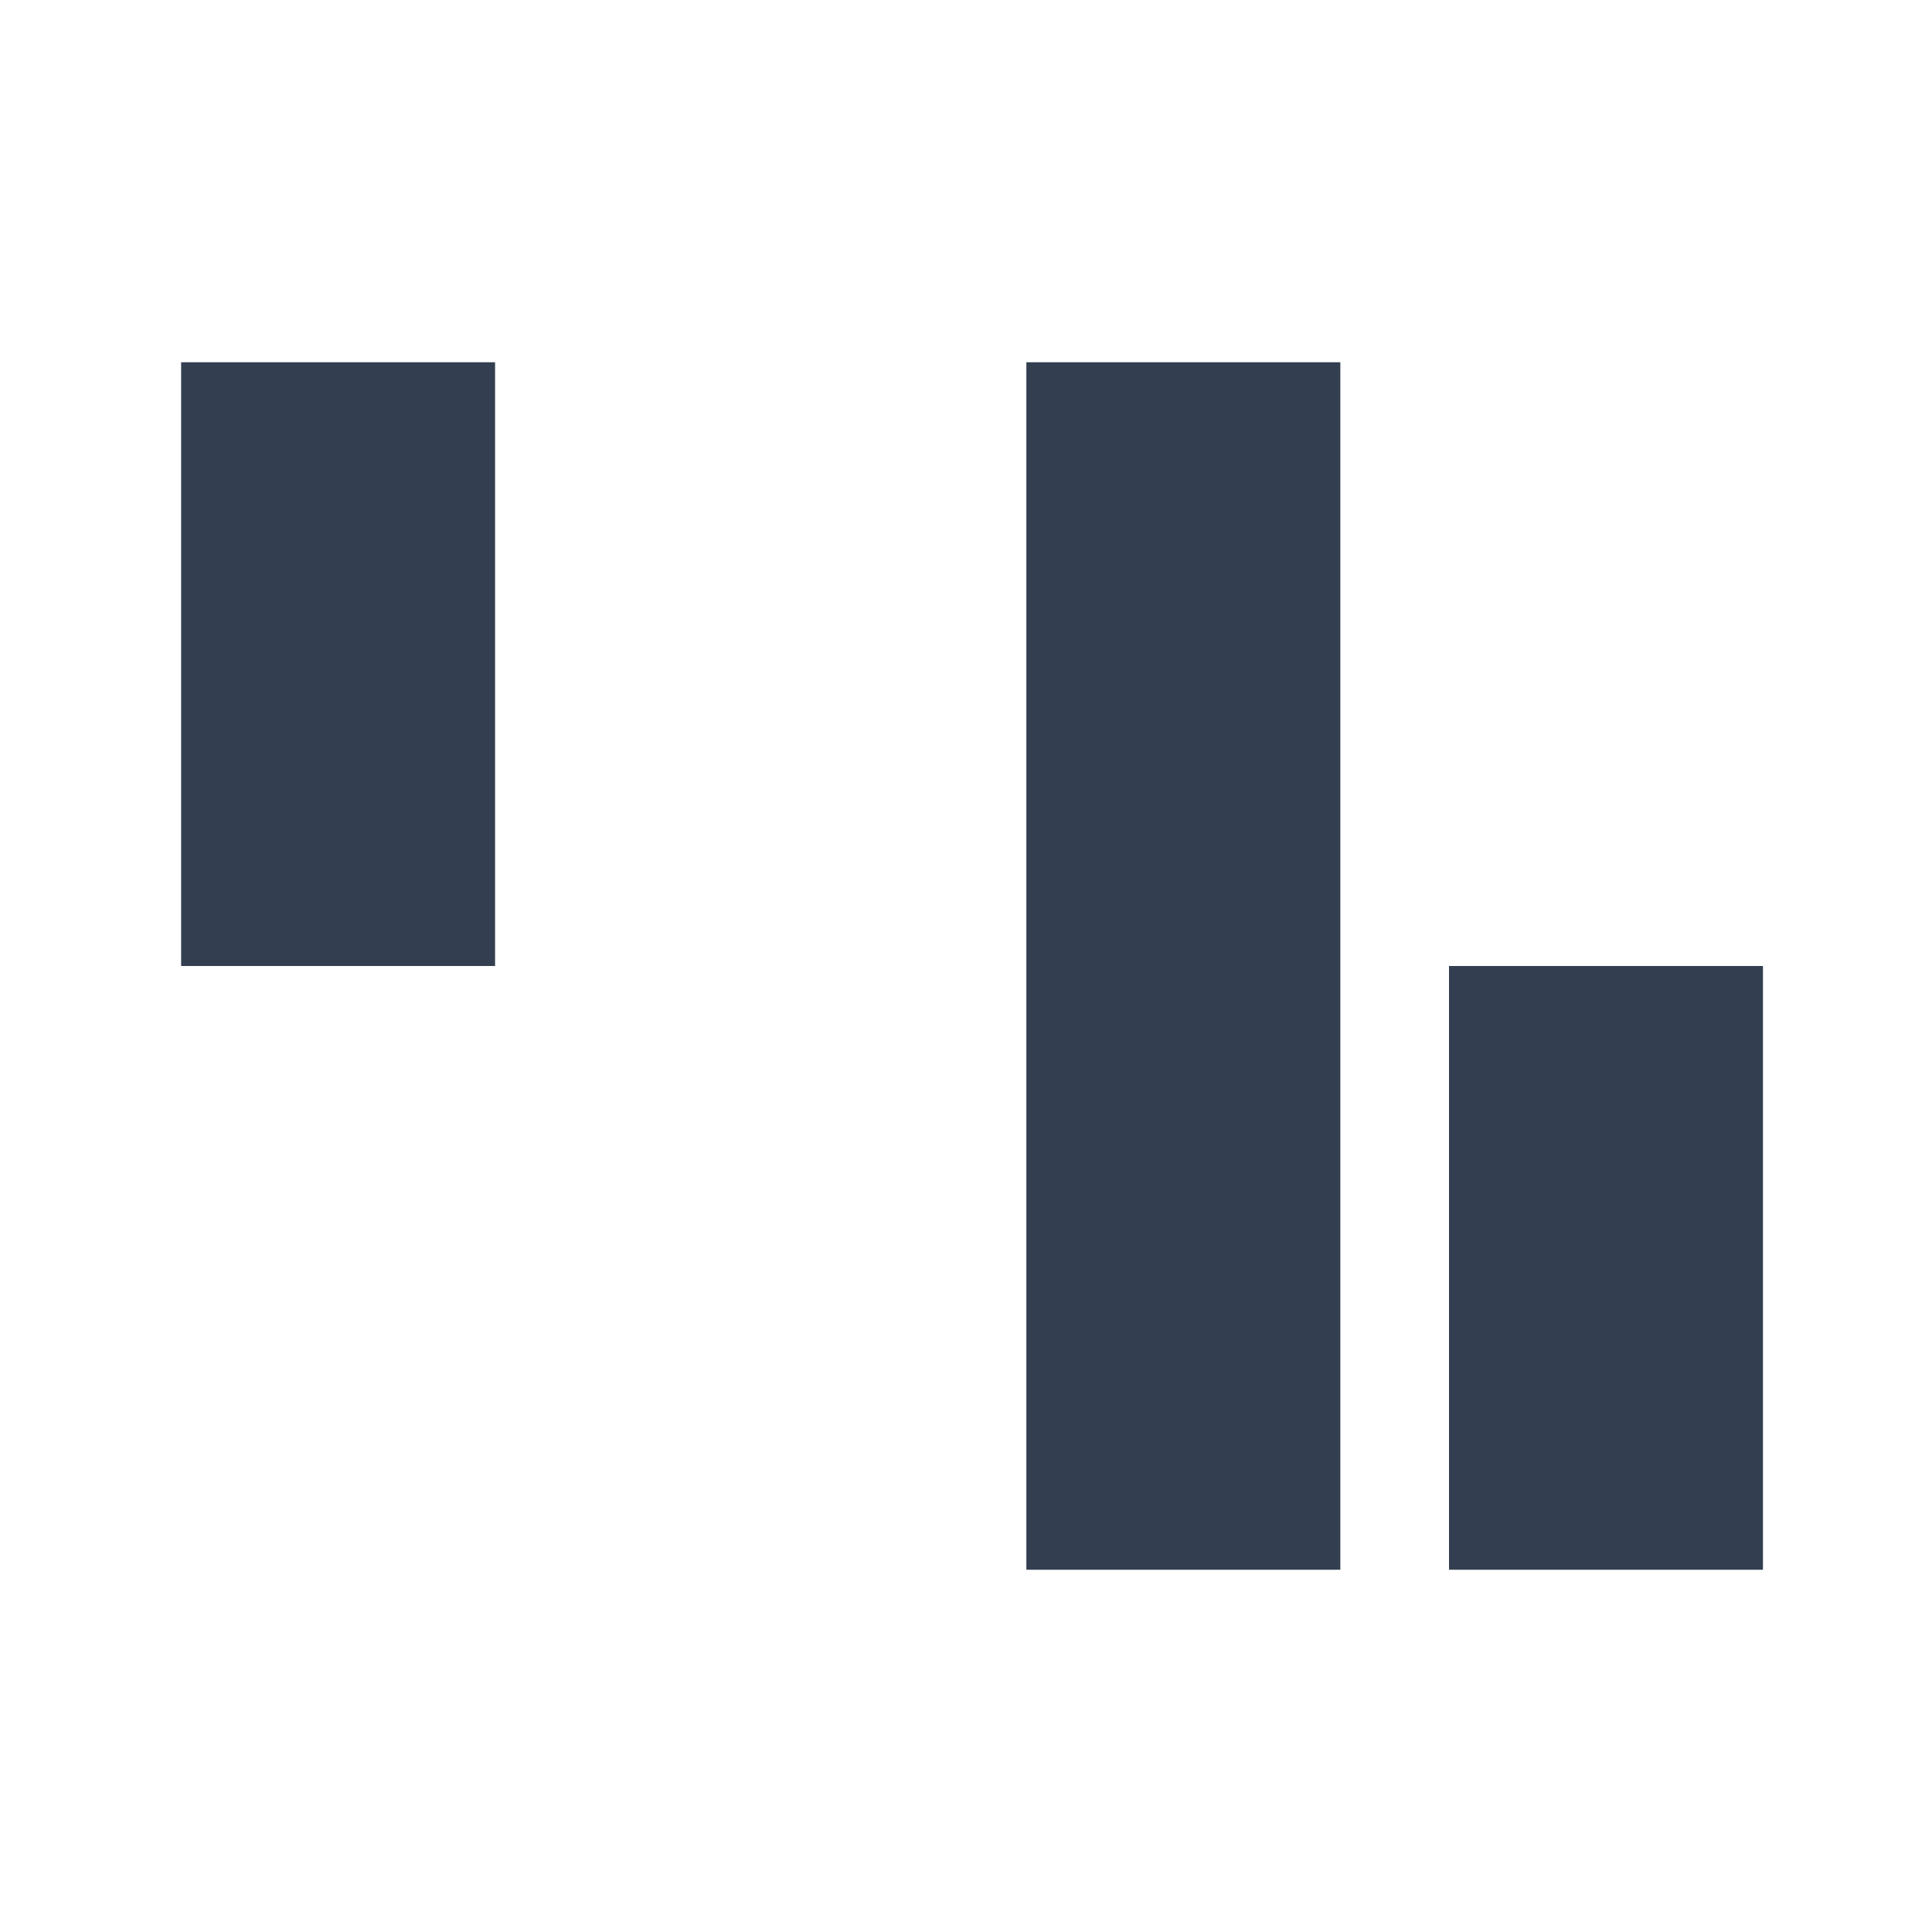 <?xml version="1.0" encoding="UTF-8" standalone="no"?>
<svg viewBox="0 0 160 160" xmlns="http://www.w3.org/2000/svg">
  <style>
    .top    {fill:#333F50; transform: skewX(35deg)}
    .bottom {fill:#333F50; transform: skewX(-35deg)}
  </style>
  <defs>
    <rect class="top"    width="26" height="50" id="huntstepT" />
    <rect class="bottom" width="26" height="50" id="huntstepB" />
  </defs>
  <use href="#huntstepT" x="15" y="30" />
  <use href="#huntstepB" x="85" y="80" />
  <use href="#huntstepT" x="85" y="30" />
  <use href="#huntstepB" x="120" y="80" />
</svg>
